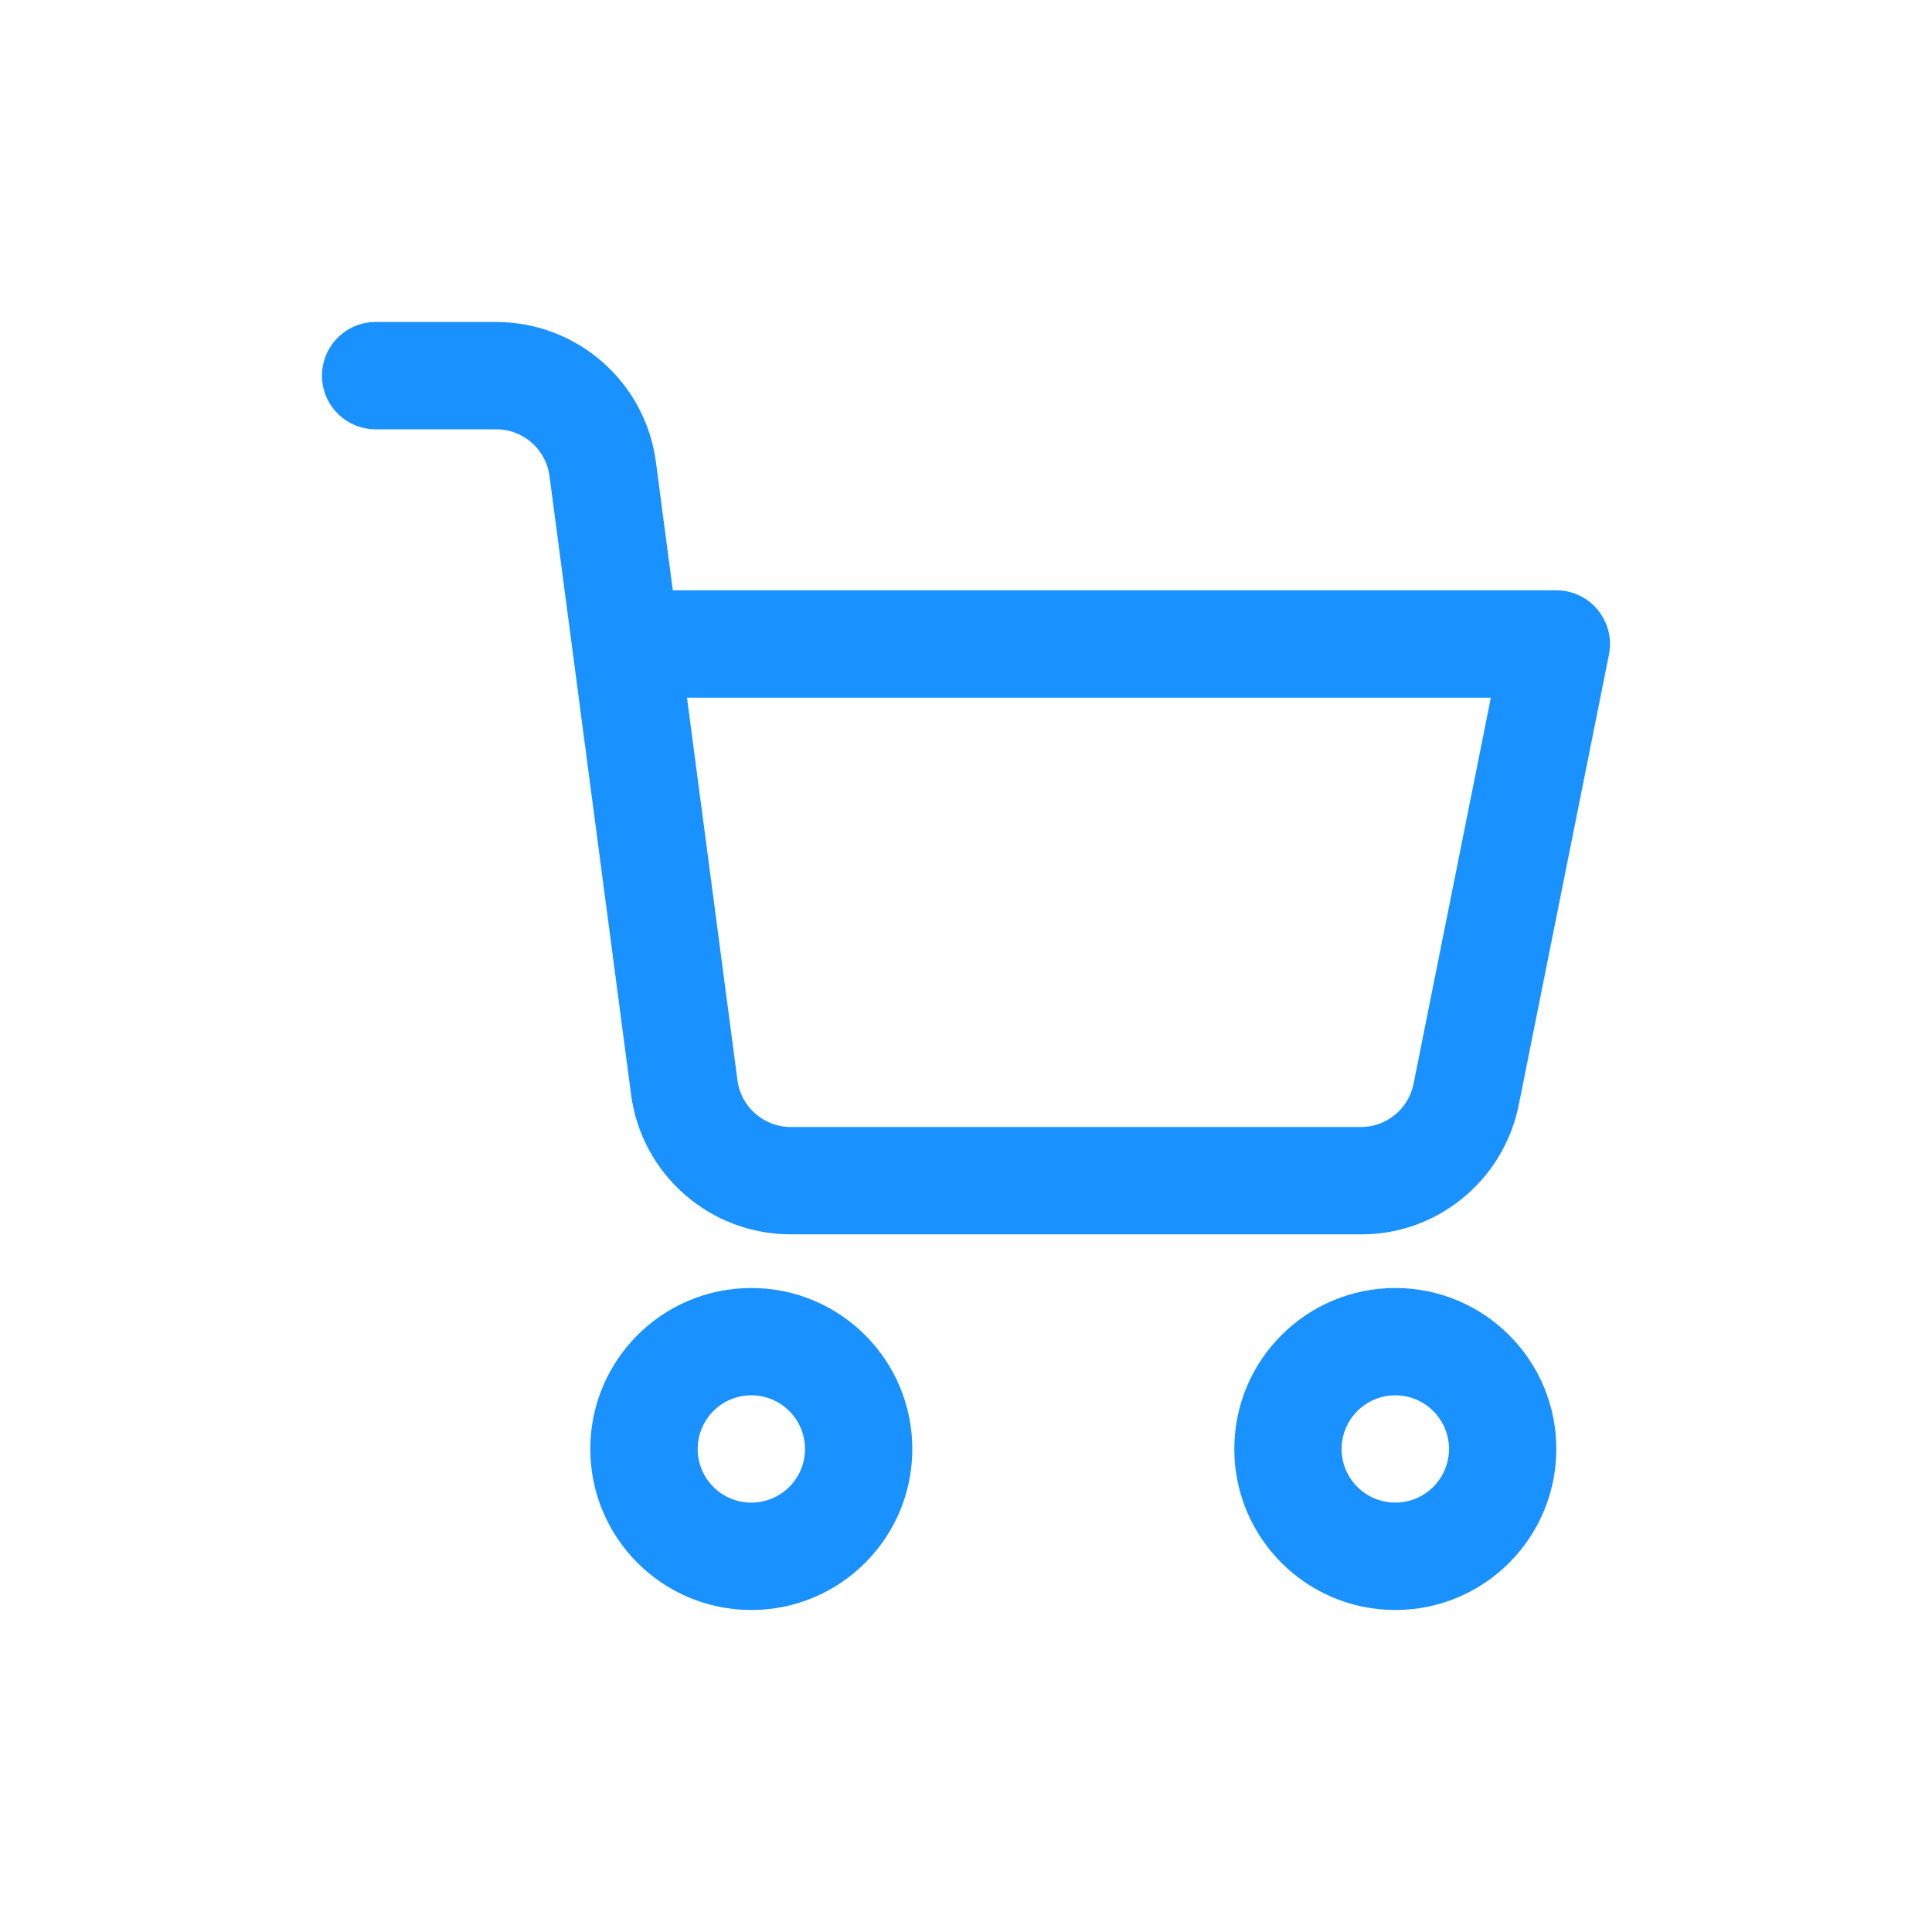 <svg width="24" height="24" viewBox="0 0 24 24" fill="none" xmlns="http://www.w3.org/2000/svg">
<path fill-rule="evenodd" clip-rule="evenodd" d="M9.161 13.42L8.534 8.667H18.52L17.56 13.462C17.497 13.78 17.216 14.006 16.893 14L9.833 14C9.491 14.003 9.205 13.754 9.161 13.42ZM19.333 7.333H8.358L8.148 5.739C8.017 4.746 7.171 4.002 6.168 4H4.667C4.298 4 4 4.298 4 4.667C4 5.035 4.298 5.333 4.667 5.333H6.167C6.5 5.334 6.782 5.582 6.826 5.913L7.839 13.594C7.97 14.595 8.828 15.342 9.839 15.333L16.88 15.333C17.836 15.352 18.678 14.673 18.867 13.723L19.987 8.131C20.069 7.718 19.754 7.333 19.333 7.333ZM9.333 20C8.228 20 7.333 19.104 7.333 18C7.333 16.895 8.228 16 9.333 16C10.438 16 11.333 16.895 11.333 18C11.333 19.104 10.438 20 9.333 20ZM9.333 18.666C9.702 18.666 10 18.368 10 18C10 17.632 9.702 17.333 9.333 17.333C8.965 17.333 8.667 17.632 8.667 18C8.667 18.368 8.965 18.666 9.333 18.666ZM17.333 20C16.228 20 15.333 19.104 15.333 18C15.333 16.895 16.228 16 17.333 16C18.438 16 19.333 16.895 19.333 18C19.333 19.104 18.438 20 17.333 20ZM17.333 18.666C17.701 18.666 18 18.368 18 18C18 17.632 17.701 17.333 17.333 17.333C16.965 17.333 16.666 17.632 16.666 18C16.666 18.368 16.965 18.666 17.333 18.666Z" fill="#1991FF"/>
</svg>
